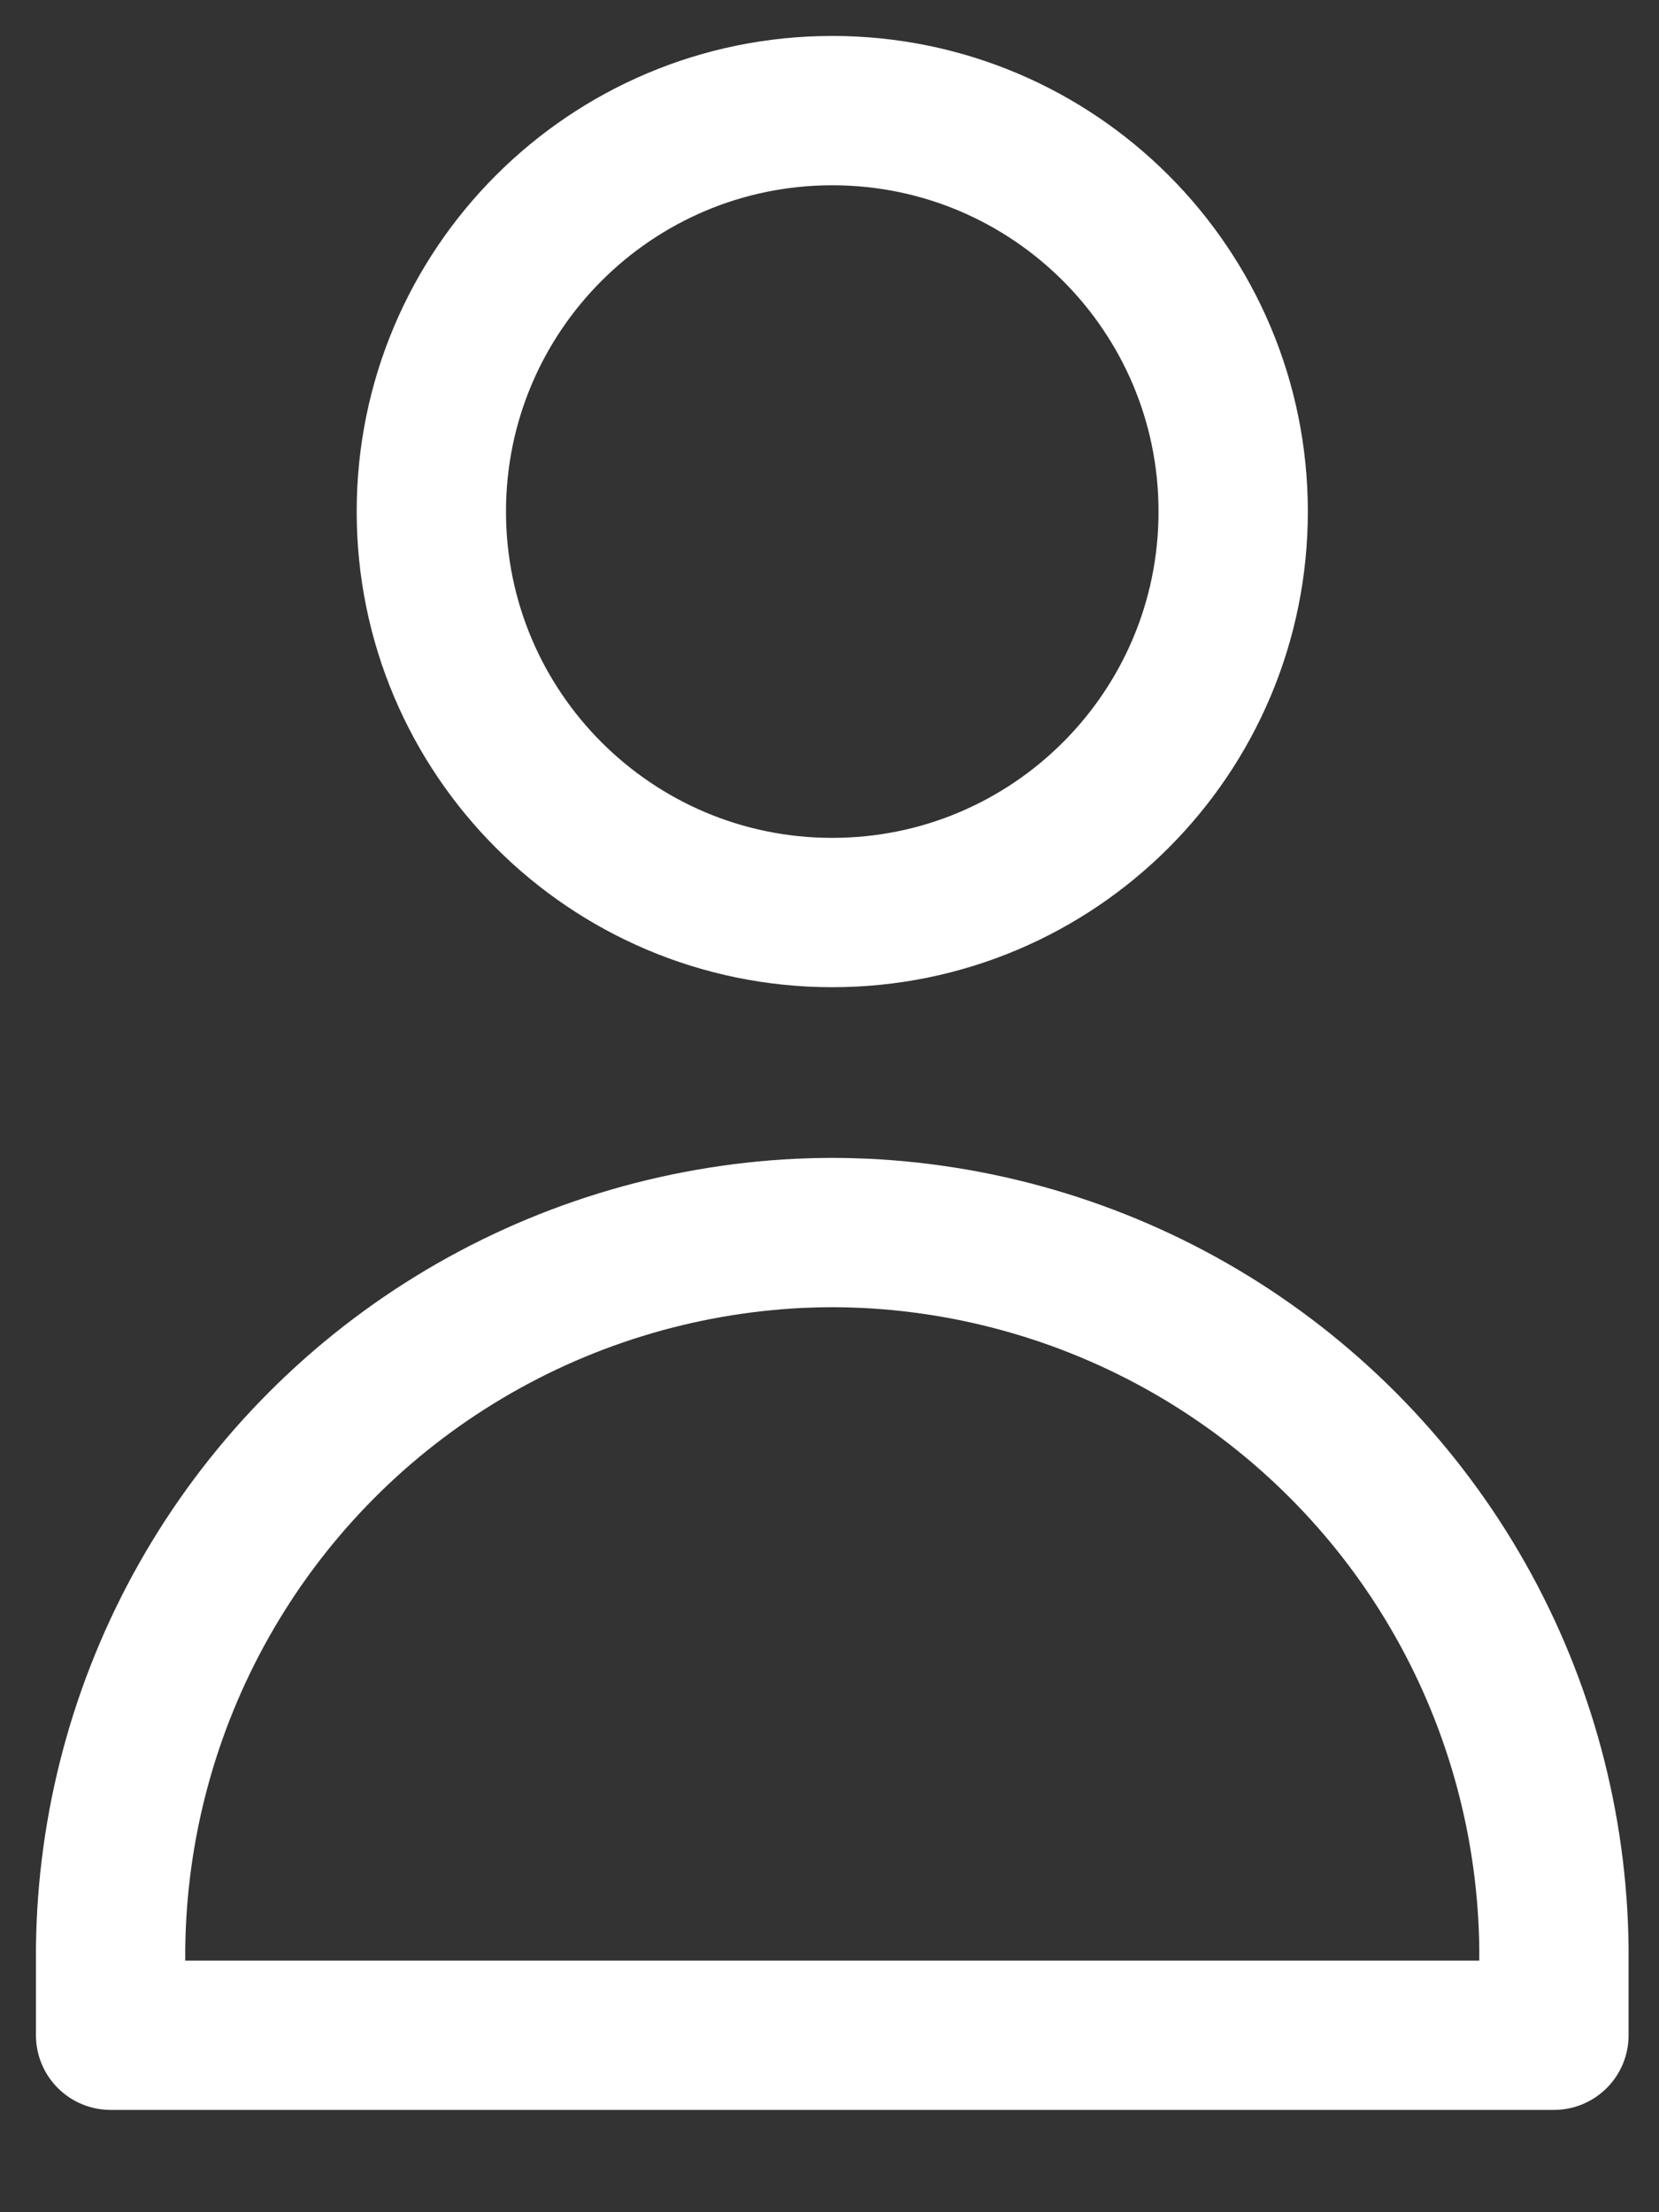 <svg width="15" height="20" viewBox="0 0 15 20" fill="none" xmlns="http://www.w3.org/2000/svg">
<rect x="0" y="0" width="15" height="20" fill="#333333" stroke="none"/>
<path d="M7.525 8.25C9.527 8.25 11.15 6.627 11.15 4.625C11.15 2.623 9.527 1 7.525 1C5.523 1 3.9 2.623 3.9 4.625C3.9 6.627 5.523 8.25 7.525 8.25Z" stroke="white" stroke-width="1.35" stroke-linecap="round" stroke-linejoin="round"/>
<path d="M1 18.4H7.525H14.05V17.614C14.038 16.509 13.747 15.425 13.203 14.463C12.659 13.501 11.879 12.692 10.938 12.113C9.997 11.534 8.924 11.203 7.82 11.15C7.722 11.146 7.623 11.143 7.525 11.143C7.427 11.143 7.328 11.146 7.23 11.15C6.126 11.203 5.053 11.534 4.112 12.113C3.17 12.692 2.391 13.501 1.847 14.463C1.303 15.425 1.012 16.509 1 17.614V18.4Z" stroke="white" stroke-width="1.35" stroke-linecap="round" stroke-linejoin="round"/>
</svg>
